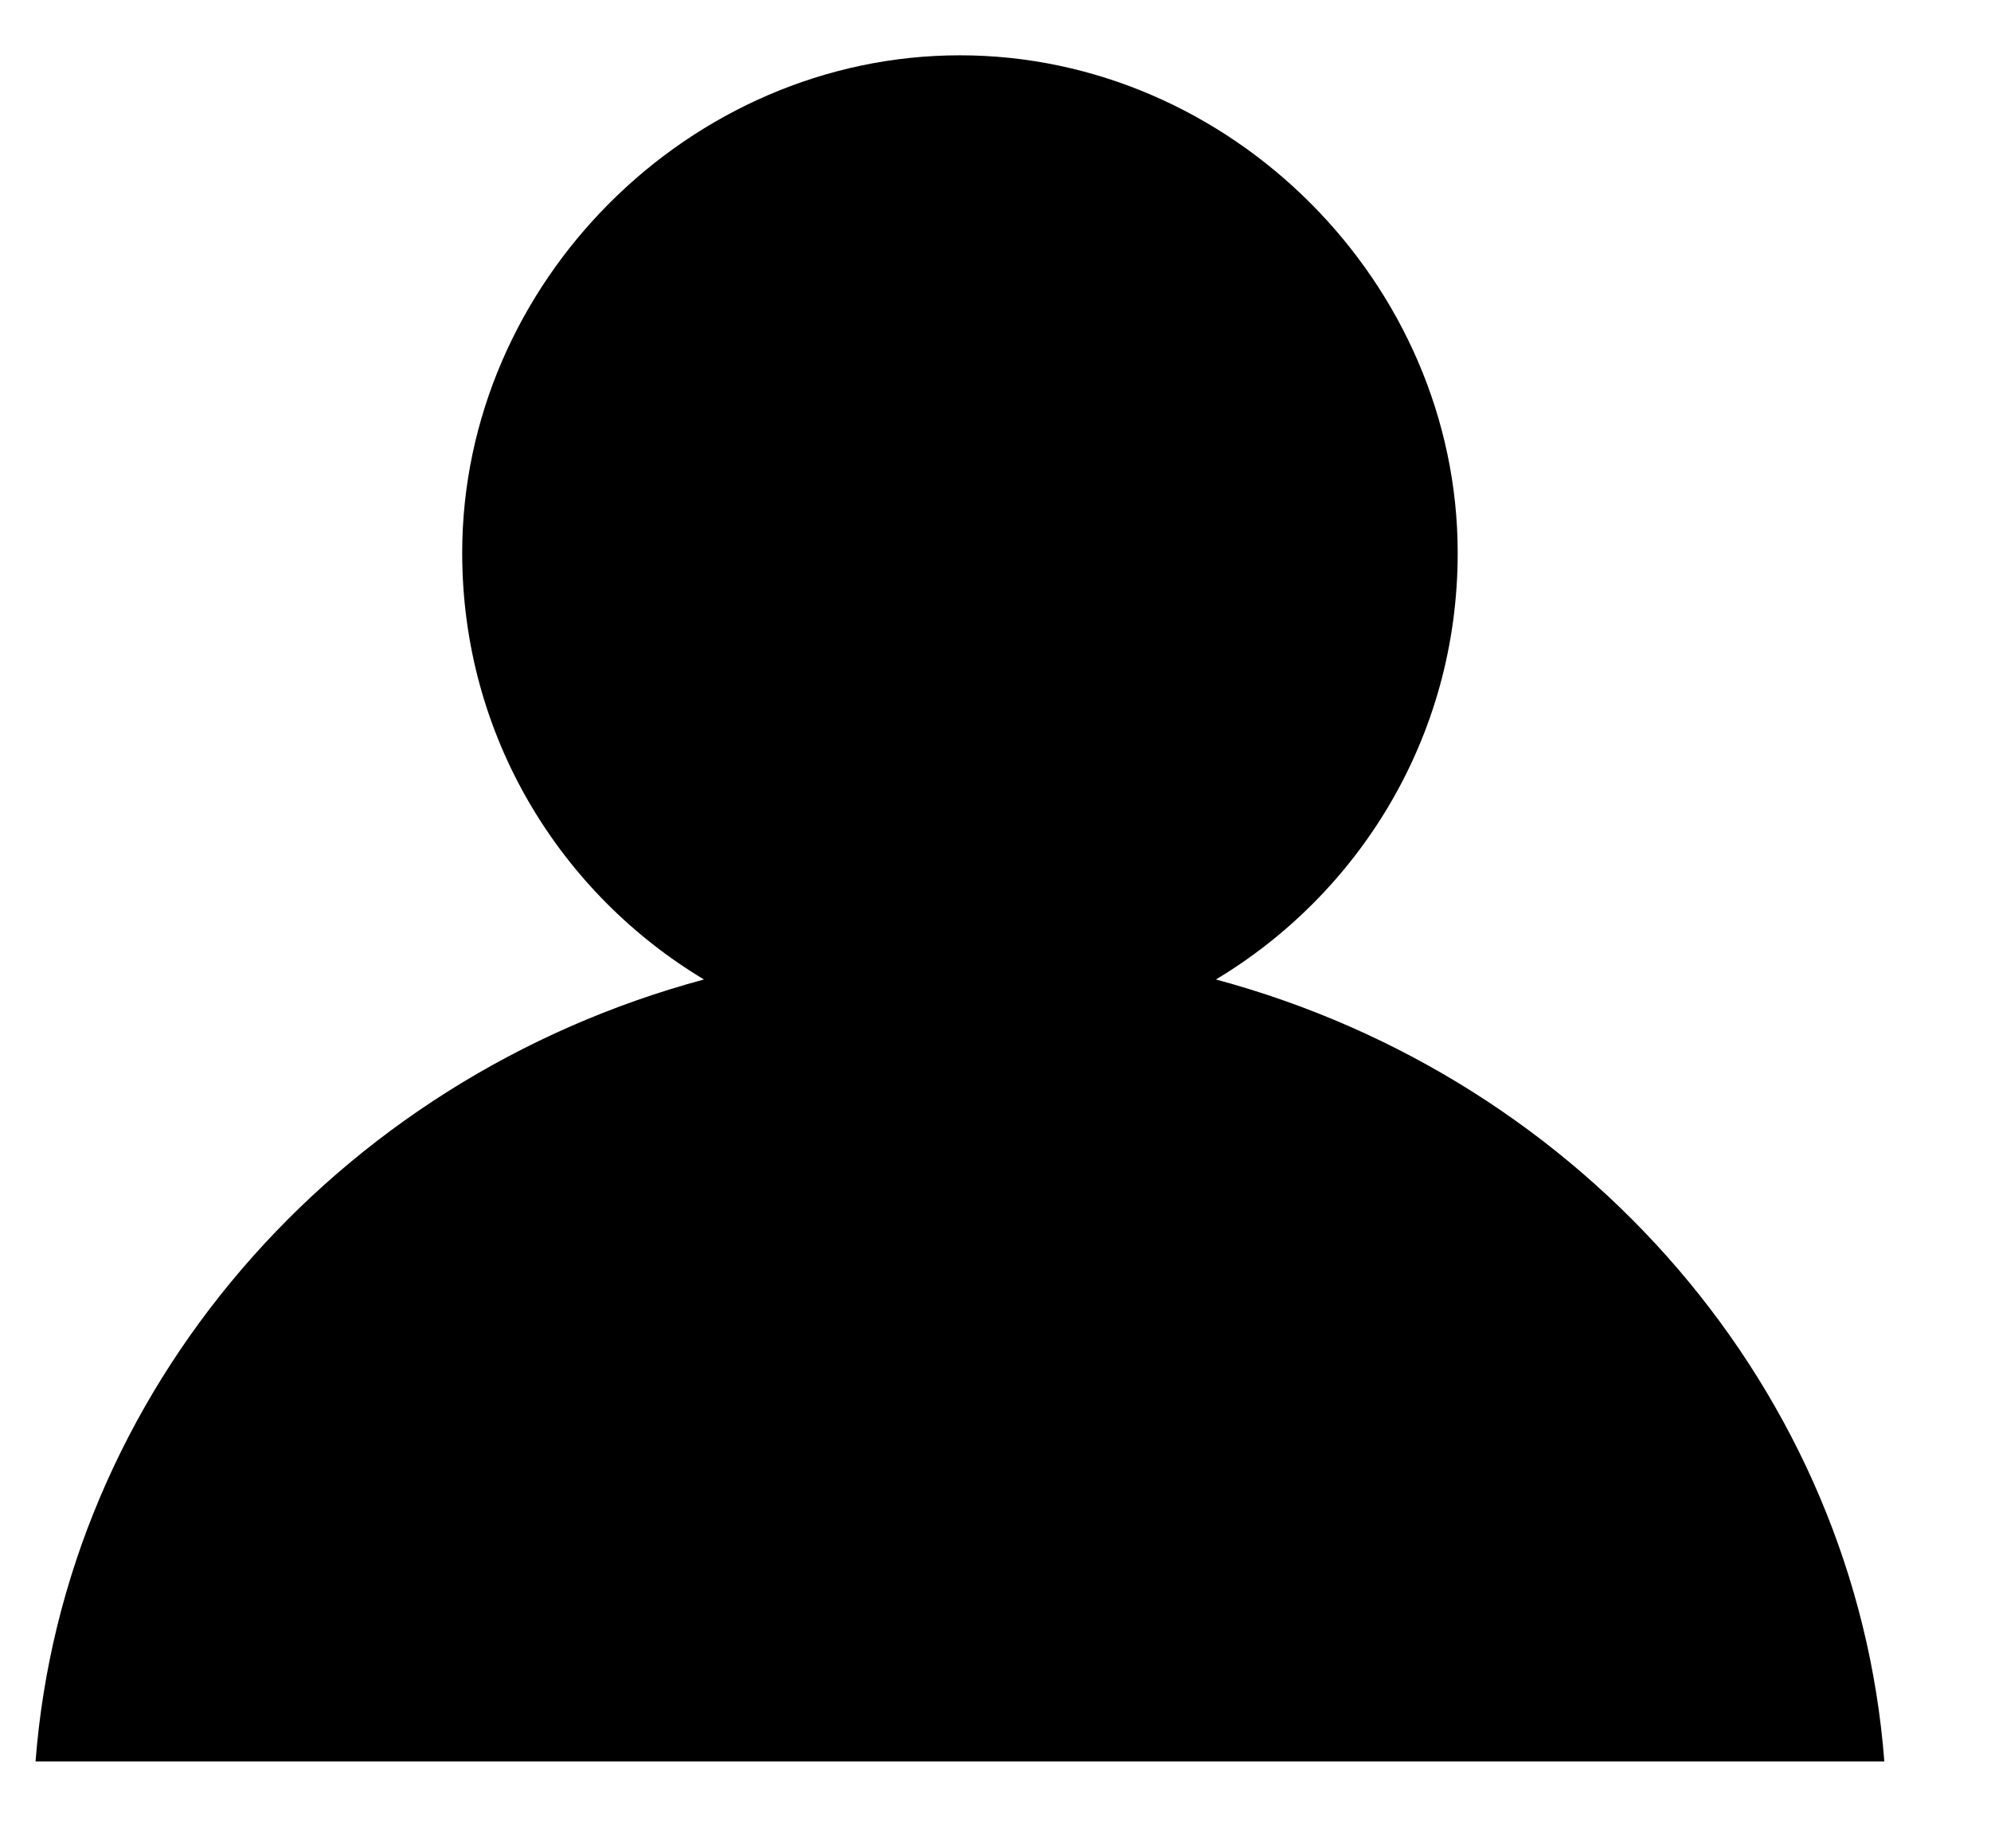 <svg width="14" height="13" viewBox="0 0 14 13" fill="none" xmlns="http://www.w3.org/2000/svg">
<path d="M0.25 12.389H13.25C13.05 9.789 11.15 7.589 8.55 6.889C9.55 6.289 10.25 5.189 10.25 3.889C10.25 1.989 8.65 0.389 6.75 0.389C4.85 0.389 3.25 1.989 3.25 3.889C3.25 5.189 3.95 6.289 4.95 6.889C2.35 7.589 0.45 9.789 0.25 12.389Z" fill="black"/>
</svg>
